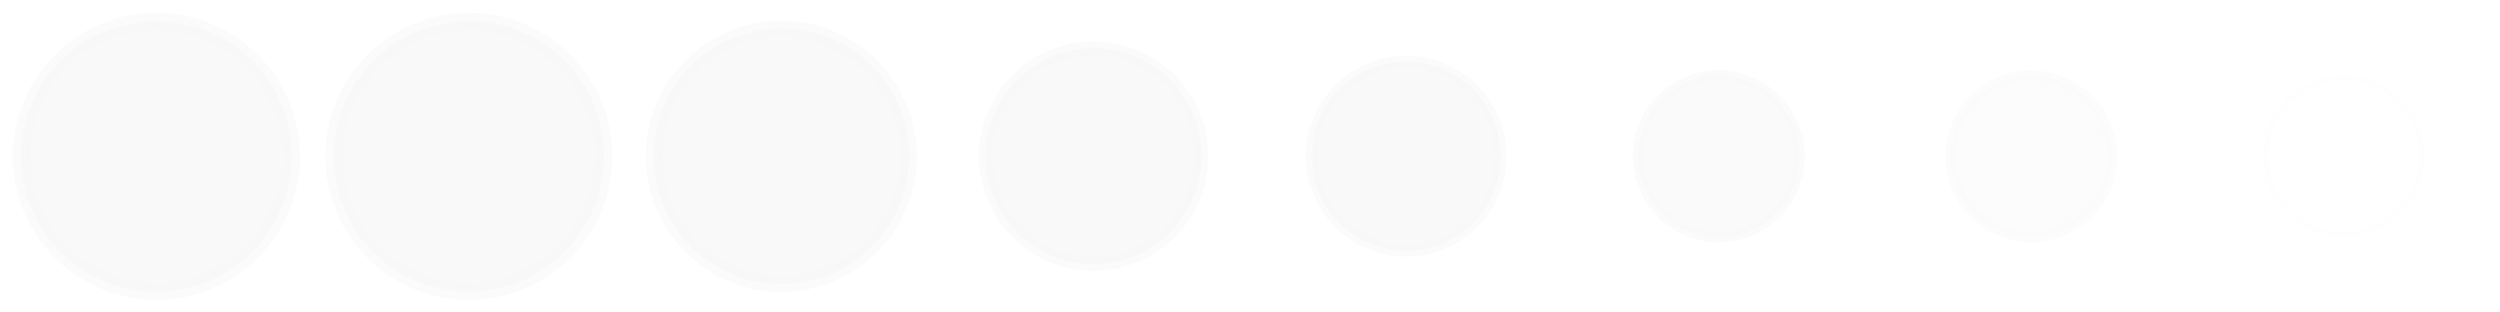 <?xml version="1.0" encoding="UTF-8" standalone="no"?>
<!-- Created with Inkscape (http://www.inkscape.org/) -->

<svg
   xmlns:dc="http://purl.org/dc/elements/1.1/"
   xmlns:cc="http://creativecommons.org/ns#"
   xmlns:rdf="http://www.w3.org/1999/02/22-rdf-syntax-ns#"
   xmlns:svg="http://www.w3.org/2000/svg"
   xmlns="http://www.w3.org/2000/svg"
   xmlns:sodipodi="http://sodipodi.sourceforge.net/DTD/sodipodi-0.dtd"
   xmlns:inkscape="http://www.inkscape.org/namespaces/inkscape"
   width="512"
   height="64"
   id="svg2"
   version="1.1"
   inkscape:version="0.48.0 r9654"
   sodipodi:docname="Smoke.svg"
   inkscape:export-filename="C:\Users\Edward\Documents\Android Workspace\ShokoRocketAndroid\ShokoRocket\assets\Bitmaps\Intro\Smoke.png"
   inkscape:export-xdpi="90"
   inkscape:export-ydpi="90">
  <defs
     id="defs4">
    <filter
       inkscape:collect="always"
       id="filter4085">
      <feGaussianBlur
         inkscape:collect="always"
         stdDeviation="3.171"
         id="feGaussianBlur4087" />
    </filter>
    <filter
       inkscape:collect="always"
       id="filter4119">
      <feGaussianBlur
         inkscape:collect="always"
         stdDeviation="3.84"
         id="feGaussianBlur4121" />
    </filter>
    <filter
       inkscape:collect="always"
       id="filter4123">
      <feGaussianBlur
         inkscape:collect="always"
         stdDeviation="5.12"
         id="feGaussianBlur4125" />
    </filter>
    <filter
       inkscape:collect="always"
       id="filter4127"
       x="-0.108"
       width="1.216"
       y="-0.108"
       height="1.216">
      <feGaussianBlur
         inkscape:collect="always"
         stdDeviation="5.76"
         id="feGaussianBlur4129" />
    </filter>
    <filter
       inkscape:collect="always"
       id="filter4131"
       x="-0.132"
       width="1.264"
       y="-0.132"
       height="1.264">
      <feGaussianBlur
         inkscape:collect="always"
         stdDeviation="7.04"
         id="feGaussianBlur4133" />
    </filter>
    <filter
       inkscape:collect="always"
       id="filter4135"
       x="-0.156"
       width="1.312"
       y="-0.156"
       height="1.312">
      <feGaussianBlur
         inkscape:collect="always"
         stdDeviation="8.32"
         id="feGaussianBlur4137" />
    </filter>
    <filter
       inkscape:collect="always"
       id="filter4139"
       x="-0.168"
       width="1.336"
       y="-0.168"
       height="1.336">
      <feGaussianBlur
         inkscape:collect="always"
         stdDeviation="8.96"
         id="feGaussianBlur4141" />
    </filter>
  </defs>
  <sodipodi:namedview
     id="base"
     pagecolor="#ffffff"
     bordercolor="#666666"
     borderopacity="1.0"
     inkscape:pageopacity="0.0"
     inkscape:pageshadow="2"
     inkscape:zoom="1.2975"
     inkscape:cx="145.08131"
     inkscape:cy="85.586458"
     inkscape:document-units="px"
     inkscape:current-layer="layer1"
     showgrid="true"
     inkscape:window-width="1280"
     inkscape:window-height="738"
     inkscape:window-x="-8"
     inkscape:window-y="-8"
     inkscape:window-maximized="1">
    <inkscape:grid
       type="xygrid"
       id="grid2985"
       empspacing="4"
       visible="true"
       enabled="true"
       snapvisiblegridlinesonly="true" />
  </sodipodi:namedview>
  <g
     inkscape:label="Layer 1"
     inkscape:groupmode="layer"
     id="layer1"
     transform="translate(0,-988.362)">
    <path
       sodipodi:type="arc"
       style="fill:#f1f1f1;fill-opacity:1;stroke:#f1f1f1;stroke-width:8;stroke-miterlimit:4;stroke-opacity:0.787;stroke-dasharray:none;opacity:0.663;filter:url(#filter4085)"
       id="path2987"
       sodipodi:cx="64"
       sodipodi:cy="64"
       sodipodi:rx="64"
       sodipodi:ry="64"
       d="M 128,64 C 128,99.346 99.346,128 64,128 28.654,128 0,99.346 0,64 0,28.654 28.654,0 64,0 c 35.346,0 64,28.654 64,64 z"
       transform="matrix(0.432,0,0,0.432,4.378,992.74)" />
    <path
       transform="matrix(0.408,0,0,0.408,133.897,994.259)"
       d="M 128,64 A 64,64 0 1 1 0,64 64,64 0 1 1 128,64 z"
       sodipodi:ry="64"
       sodipodi:rx="64"
       sodipodi:cy="64"
       sodipodi:cx="64"
       id="path3777"
       style="opacity:0.663;fill:#f1f1f1;fill-opacity:1;stroke:#f1f1f1;stroke-width:8;stroke-miterlimit:4;stroke-opacity:0.787;stroke-dasharray:none;filter:url(#filter4119)"
       sodipodi:type="arc" />
    <path
       sodipodi:type="arc"
       style="opacity:0.663;fill:#f1f1f1;fill-opacity:1;stroke:#f1f1f1;stroke-width:8;stroke-miterlimit:4;stroke-opacity:0.787;stroke-dasharray:none;filter:url(#filter4123)"
       id="path3779"
       sodipodi:cx="64"
       sodipodi:cy="64"
       sodipodi:rx="64"
       sodipodi:ry="64"
       d="M 128,64 A 64,64 0 1 1 0,64 64,64 0 1 1 128,64 z"
       transform="matrix(0.345,0,0,0.345,201.902,998.265)" />
    <path
       transform="matrix(0.302,0,0,0.302,268.665,1001.027)"
       d="M 128,64 A 64,64 0 1 1 0,64 64,64 0 1 1 128,64 z"
       sodipodi:ry="64"
       sodipodi:rx="64"
       sodipodi:cy="64"
       sodipodi:cx="64"
       id="path3781"
       style="opacity:0.663;fill:#f1f1f1;fill-opacity:1;stroke:#f1f1f1;stroke-width:8;stroke-miterlimit:4;stroke-opacity:0.787;stroke-dasharray:none;filter:url(#filter4127)"
       sodipodi:type="arc" />
    <path
       sodipodi:type="arc"
       style="opacity:0.6;fill:#f1f1f1;fill-opacity:1;stroke:#f1f1f1;stroke-width:8;stroke-miterlimit:4;stroke-opacity:0.787;stroke-dasharray:none;filter:url(#filter4131)"
       id="path3783"
       sodipodi:cx="64"
       sodipodi:cy="64"
       sodipodi:rx="64"
       sodipodi:ry="64"
       d="M 128,64 A 64,64 0 1 1 0,64 64,64 0 1 1 128,64 z"
       transform="matrix(0.259,0,0,0.259,335.427,1003.789)" />
    <path
       transform="matrix(0.259,0,0,0.259,399.427,1003.789)"
       d="M 128,64 A 64,64 0 1 1 0,64 64,64 0 1 1 128,64 z"
       sodipodi:ry="64"
       sodipodi:rx="64"
       sodipodi:cy="64"
       sodipodi:cx="64"
       id="path3791"
       style="opacity:0.45;fill:#f1f1f1;fill-opacity:1;stroke:#f1f1f1;stroke-width:8;stroke-miterlimit:4;stroke-opacity:0.787;stroke-dasharray:none;filter:url(#filter4135)"
       sodipodi:type="arc" />
    <path
       sodipodi:type="arc"
       style="opacity:0.2;fill:#f1f1f1;fill-opacity:1;stroke:#f1f1f1;stroke-width:8;stroke-miterlimit:4;stroke-opacity:0.787;stroke-dasharray:none;filter:url(#filter4139)"
       id="path3793"
       sodipodi:cx="64"
       sodipodi:cy="64"
       sodipodi:rx="64"
       sodipodi:ry="64"
       d="M 128,64 A 64,64 0 1 1 0,64 64,64 0 1 1 128,64 z"
       transform="matrix(0.259,0,0,0.259,463.427,1003.789)" />
    <path
       transform="matrix(0.432,0,0,0.432,68.378,992.74)"
       d="M 128,64 A 64,64 0 1 1 0,64 64,64 0 1 1 128,64 z"
       sodipodi:ry="64"
       sodipodi:rx="64"
       sodipodi:cy="64"
       sodipodi:cx="64"
       id="path4185"
       style="opacity:0.663;fill:#f1f1f1;fill-opacity:1;stroke:#f1f1f1;stroke-width:8;stroke-miterlimit:4;stroke-opacity:0.787;stroke-dasharray:none;filter:url(#filter4085)"
       sodipodi:type="arc" />
  </g>
</svg>
